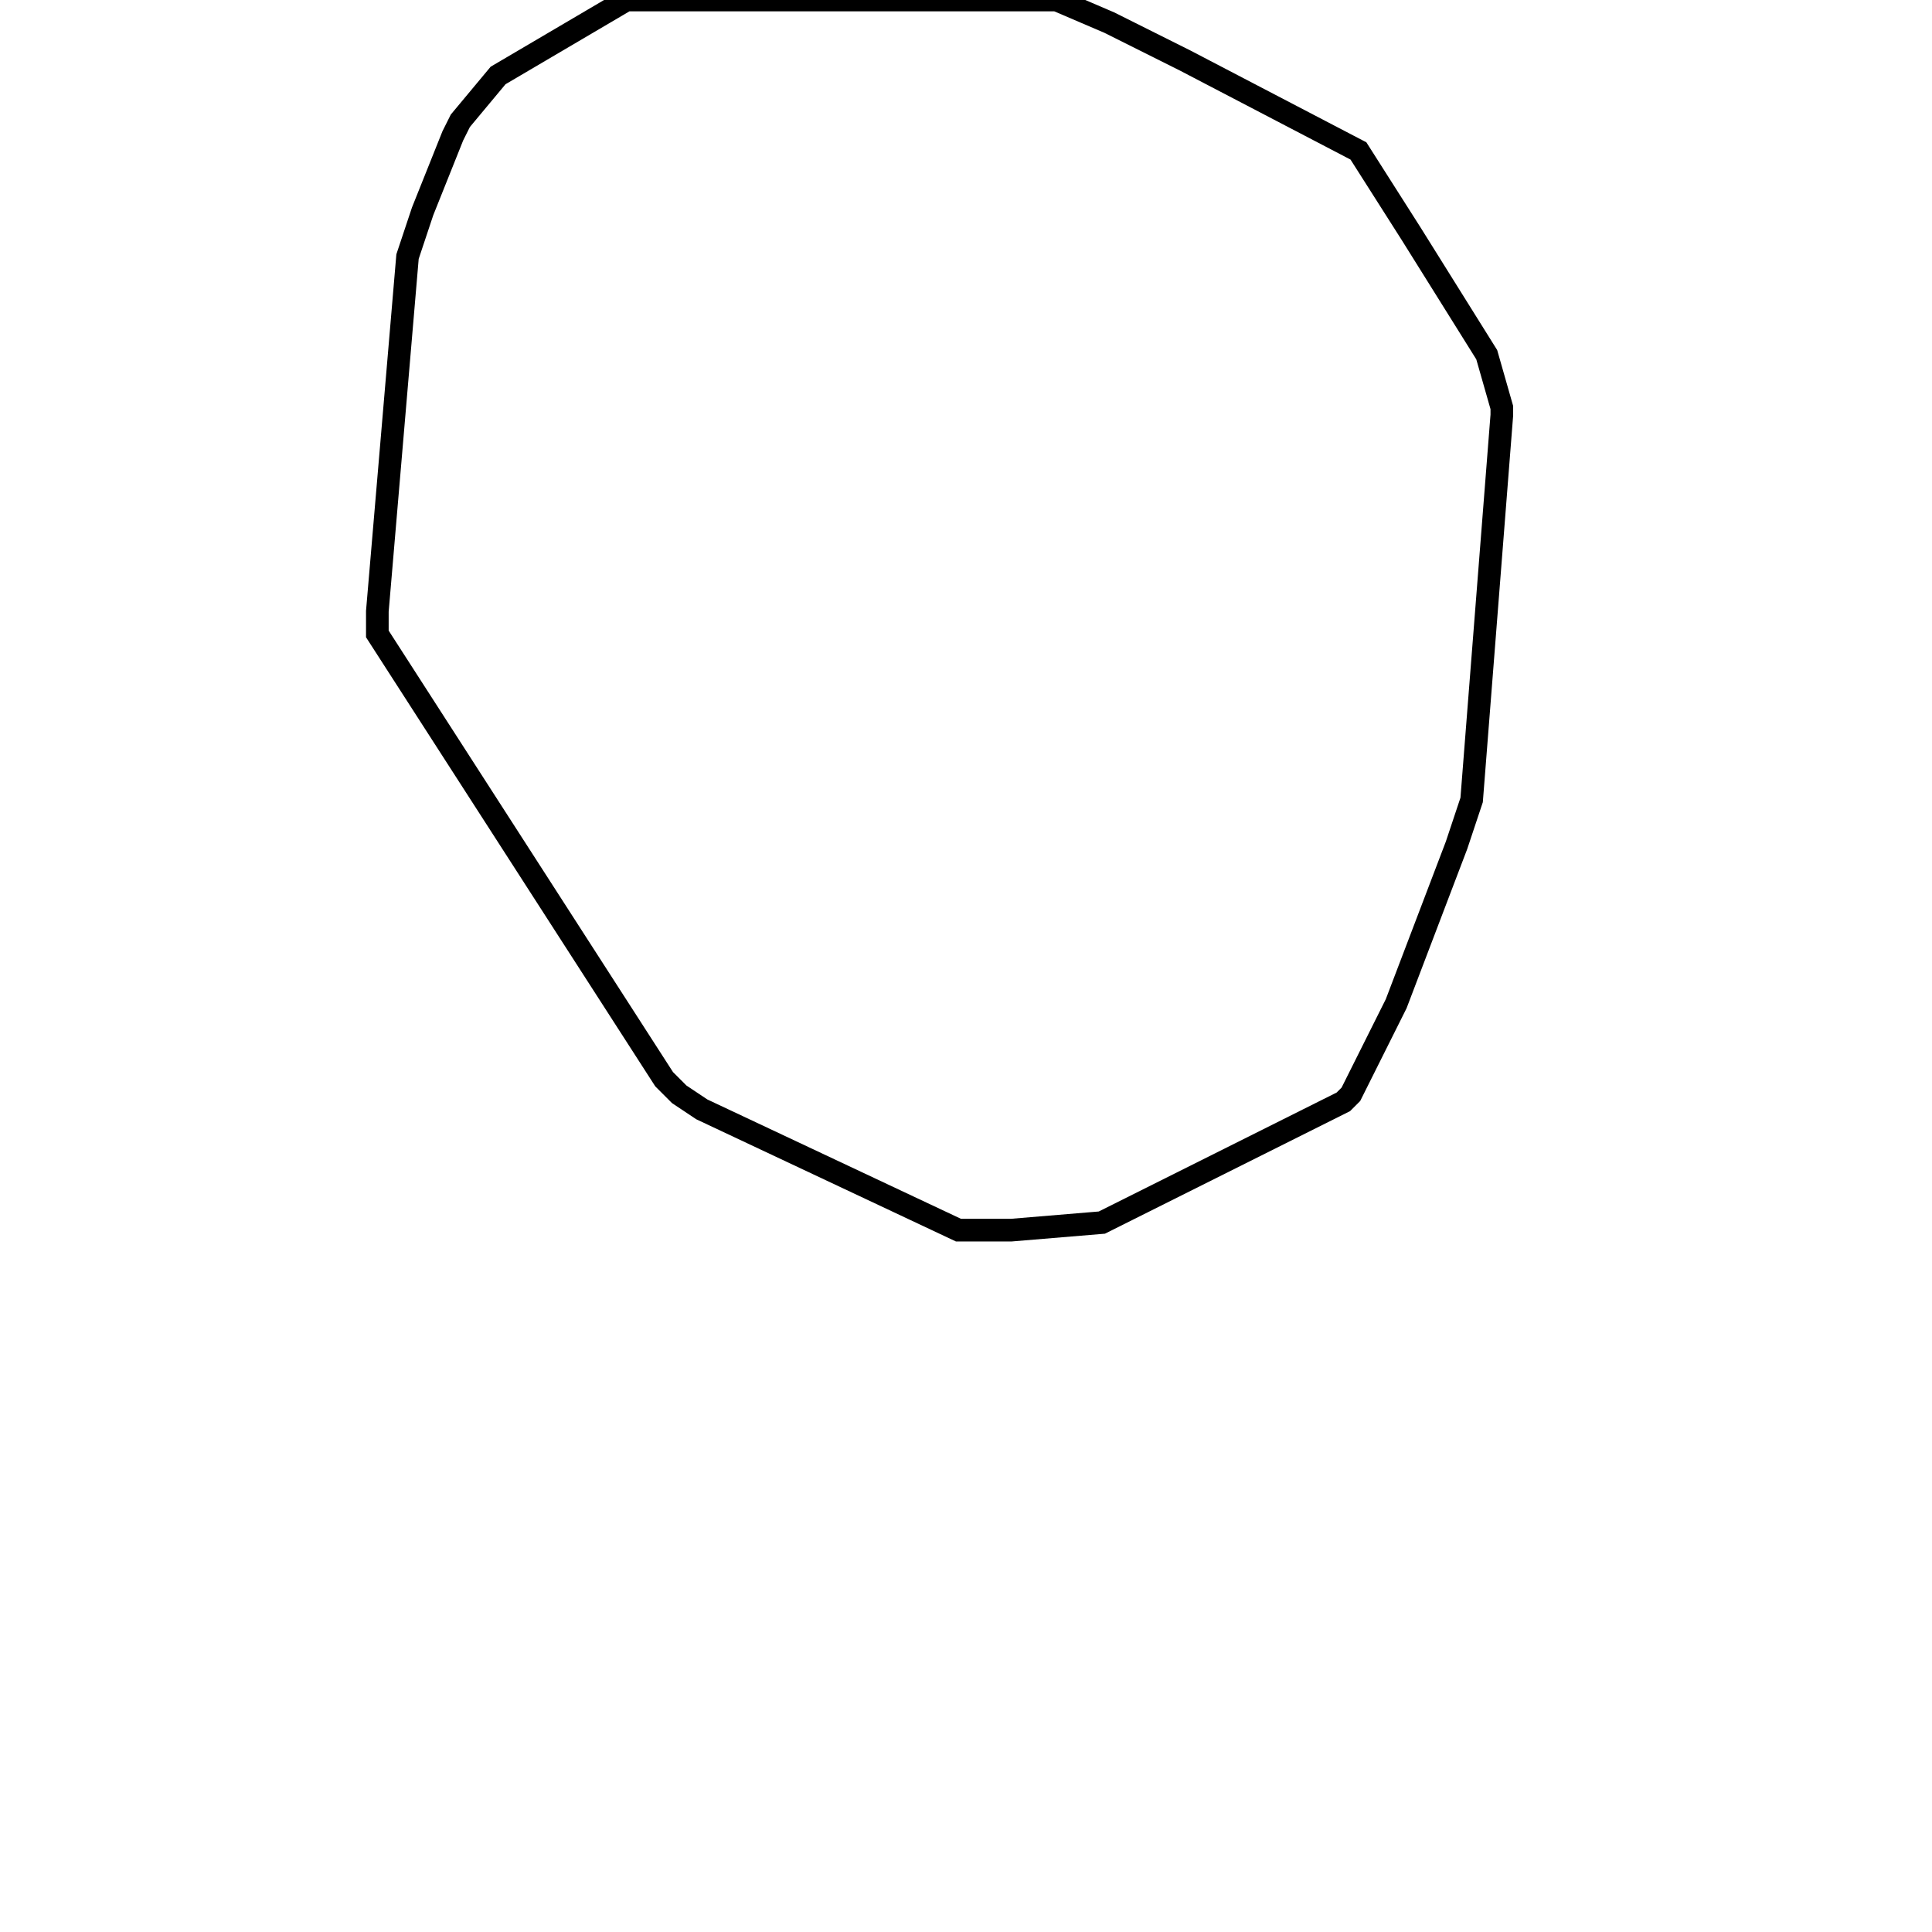 <svg width="256" height="256" xmlns="http://www.w3.org/2000/svg" fill-opacity="0" stroke="black" stroke-width="3" ><path d="M140 0 147 3 157 8 180 20 187 31 197 47 199 54 199 55 195 106 193 112 185 133 179 145 178 146 146 162 134 163 127 163 93 147 90 145 88 143 50 84 50 81 54 34 56 28 60 18 61 16 66 10 83 0 140 0 "/></svg>